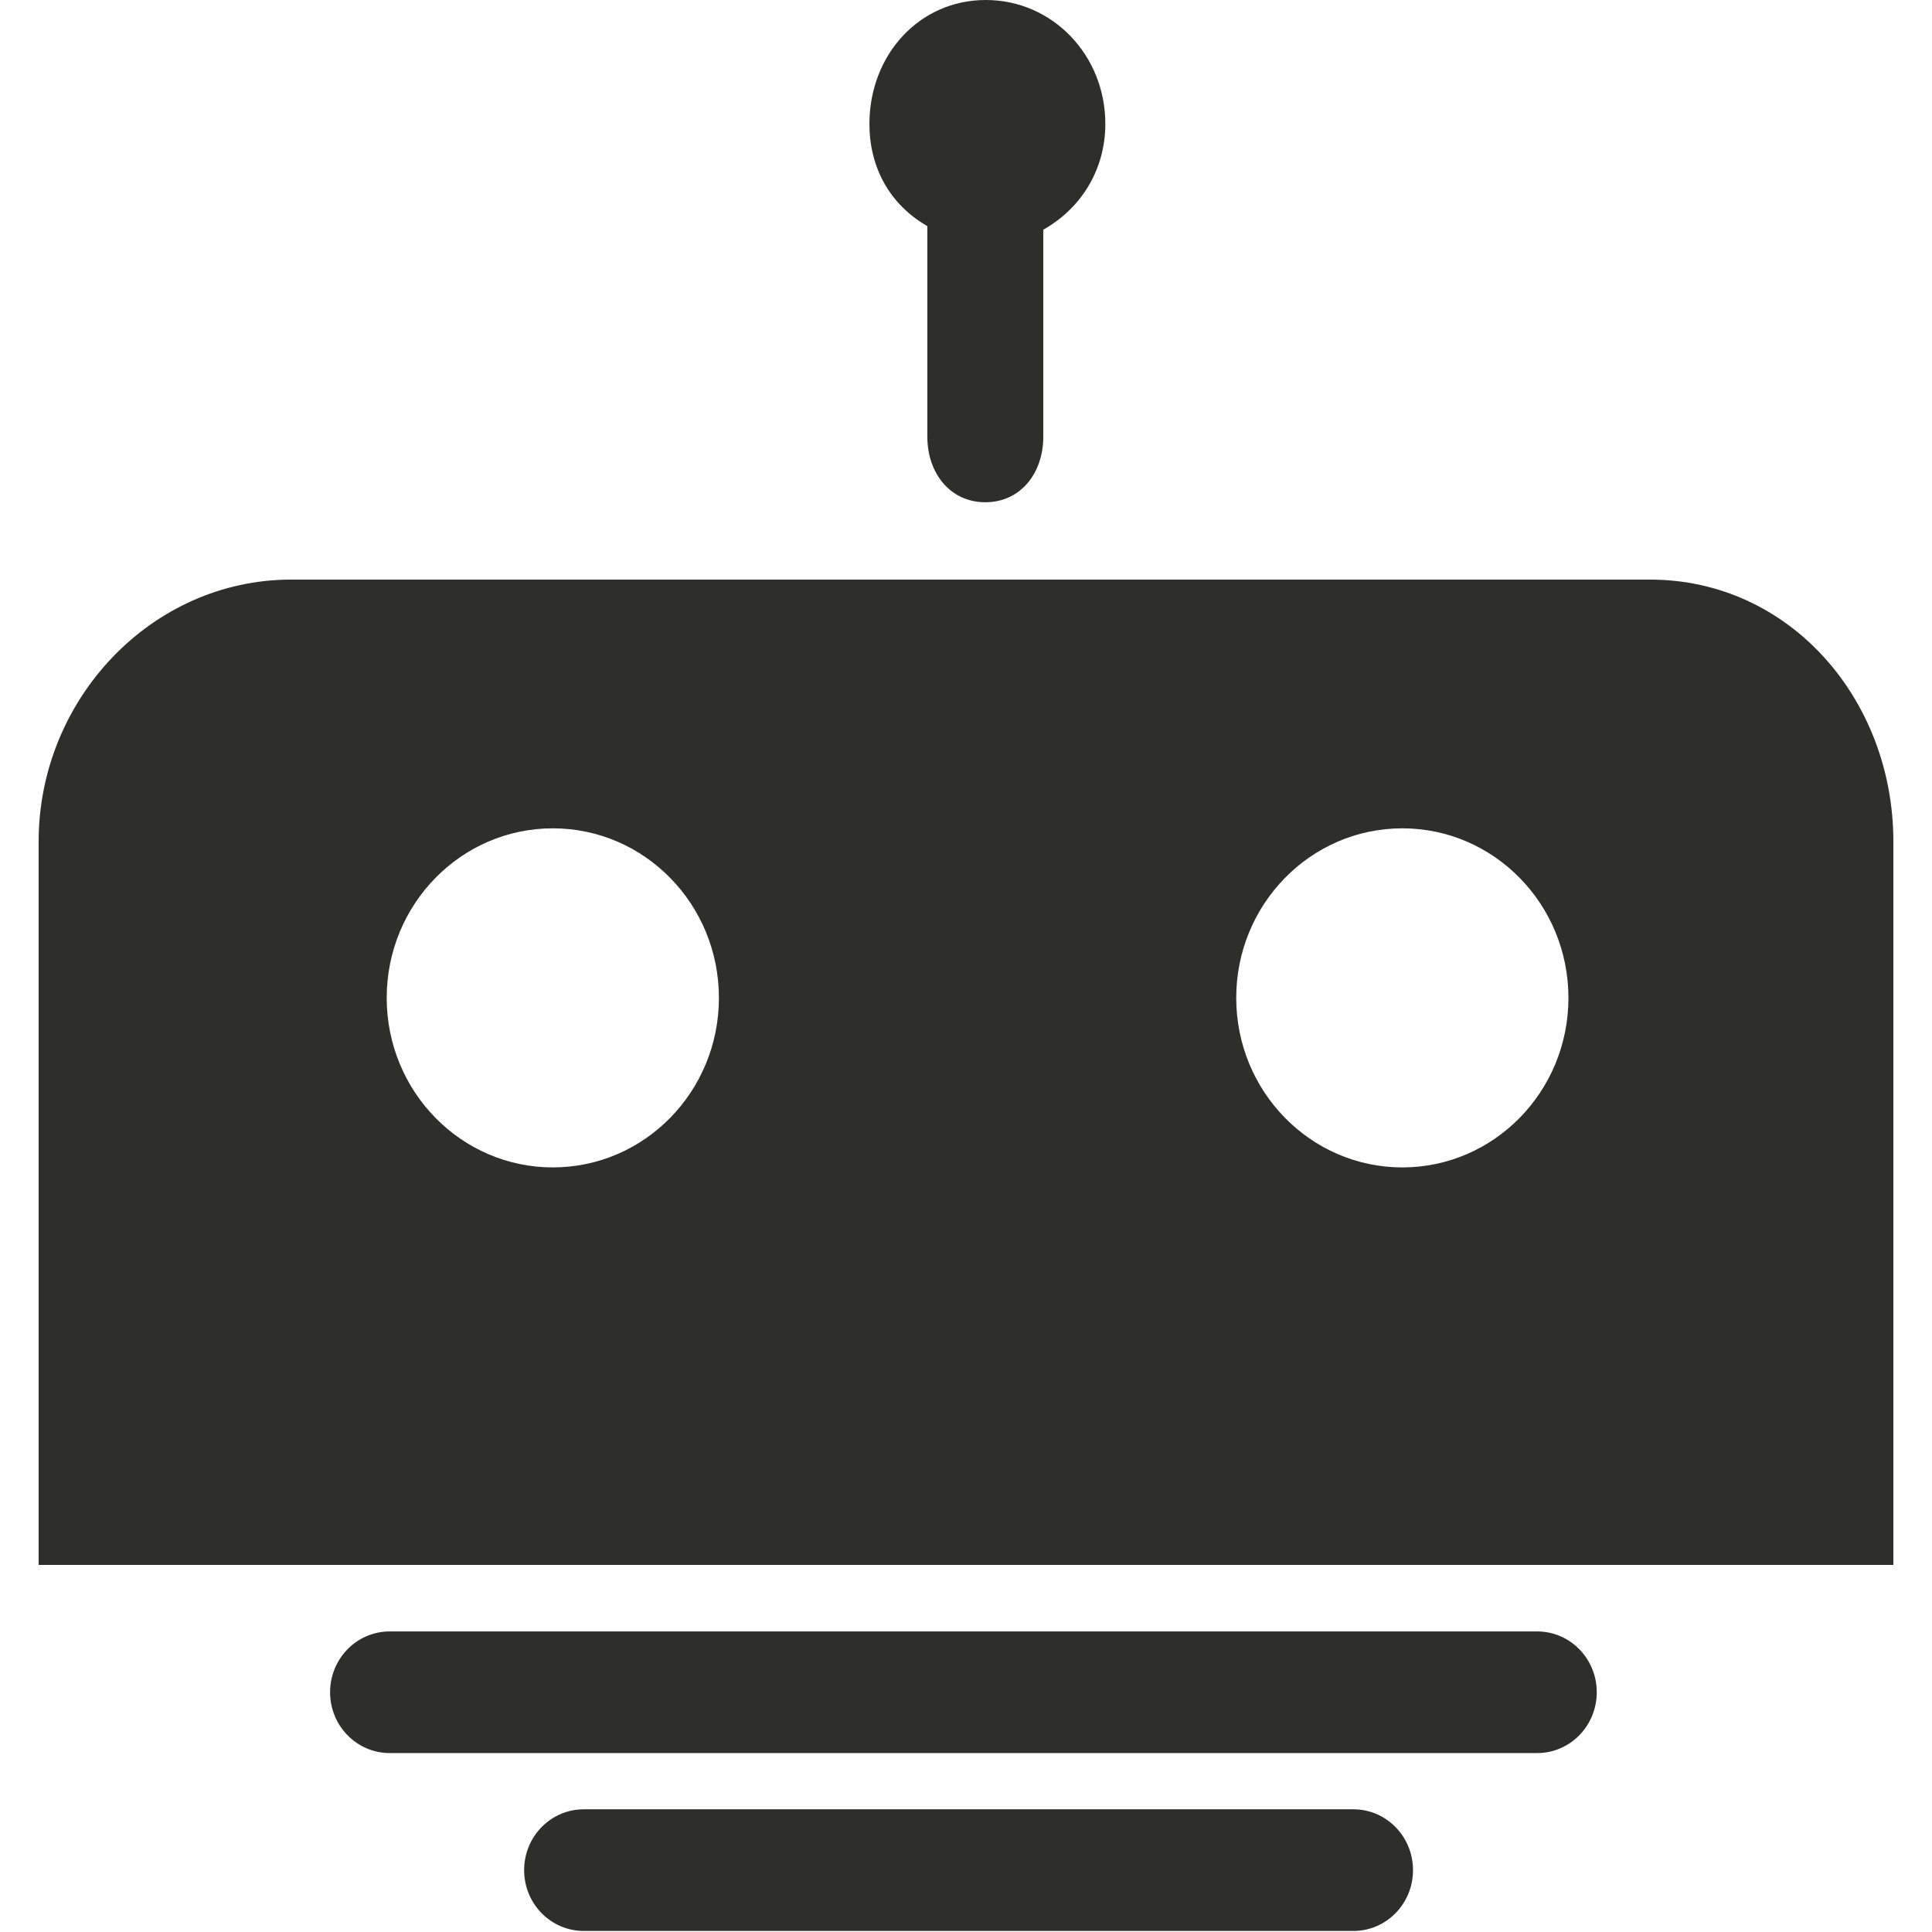 <svg xmlns="http://www.w3.org/2000/svg" xmlns:svg="http://www.w3.org/2000/svg" id="svg3173" width="100" height="100" x="0" y="0" enable-background="new 0 0 100 100" version="1.1" viewBox="0 0 100 100" xml:space="preserve"><g id="Your_Icon" fill="#2e2e2c" fill-opacity="1"><g id="g3285" fill="#2e2e2c" fill-opacity="1"><g id="g3287" fill="#2e2e2c" fill-opacity="1"><g id="g3289" fill="#2e2e2c" fill-opacity="1"><path id="path3291" fill="#2e2e2c" fill-opacity="1" d="M85.405,30h-70.34C7.849,30,2,36.191,2,43.556V81h96V43.556 C98,36.191,92.622,30,85.405,30z M28.614,60.425c-4.749,0-8.598-3.929-8.598-8.775c0-4.846,3.849-8.776,8.598-8.776 s8.597,3.93,8.597,8.776C37.211,56.496,33.363,60.425,28.614,60.425z M72.585,60.425c-4.748,0-8.598-3.929-8.598-8.775 c0-4.846,3.85-8.776,8.598-8.776c4.747,0,8.597,3.93,8.597,8.776C81.182,56.496,77.332,60.425,72.585,60.425z" clip-rule="evenodd"/></g></g></g><g id="g3293" fill="#2e2e2c" fill-opacity="1"><g id="g3295" fill="#2e2e2c" fill-opacity="1"><g id="g3297" fill="#2e2e2c" fill-opacity="1"><path id="path3299" fill="#2e2e2c" fill-opacity="1" d="M20.169,84.443h59.396c1.704,0,3.083,1.409,3.083,3.147 c0,1.739-1.379,3.148-3.083,3.148H20.169c-1.703,0-3.084-1.409-3.084-3.148C17.085,85.853,18.466,84.443,20.169,84.443z" clip-rule="evenodd"/></g></g></g><g id="g3301" fill="#2e2e2c" fill-opacity="1"><g id="g3303" fill="#2e2e2c" fill-opacity="1"><g id="g3305" fill="#2e2e2c" fill-opacity="1"><path id="path3307" fill="#2e2e2c" fill-opacity="1" d="M30.213,93.649h39.84c1.704,0,3.084,1.41,3.084,3.149s-1.38,3.147-3.084,3.147 h-39.84c-1.703,0-3.084-1.408-3.084-3.147S28.51,93.649,30.213,93.649z" clip-rule="evenodd"/></g></g></g><g id="g3309" fill="#2e2e2c" fill-opacity="1"><g id="g3311" fill="#2e2e2c" fill-opacity="1"><g id="g3313" fill="#2e2e2c" fill-opacity="1"><path id="path3315" fill="#2e2e2c" fill-opacity="1" d="M57.212,6.41c0-3.54-2.721-6.41-6.19-6.41c-3.466,0-6.021,2.87-6.021,6.41 c0,2.201,0.999,4.142,2.999,5.296v10.907c0,1.869,1.171,3.383,3,3.383c1.831,0,3-1.514,3-3.383V11.888 C56,10.764,57.212,8.735,57.212,6.41z" clip-rule="evenodd"/></g></g></g></g></svg>